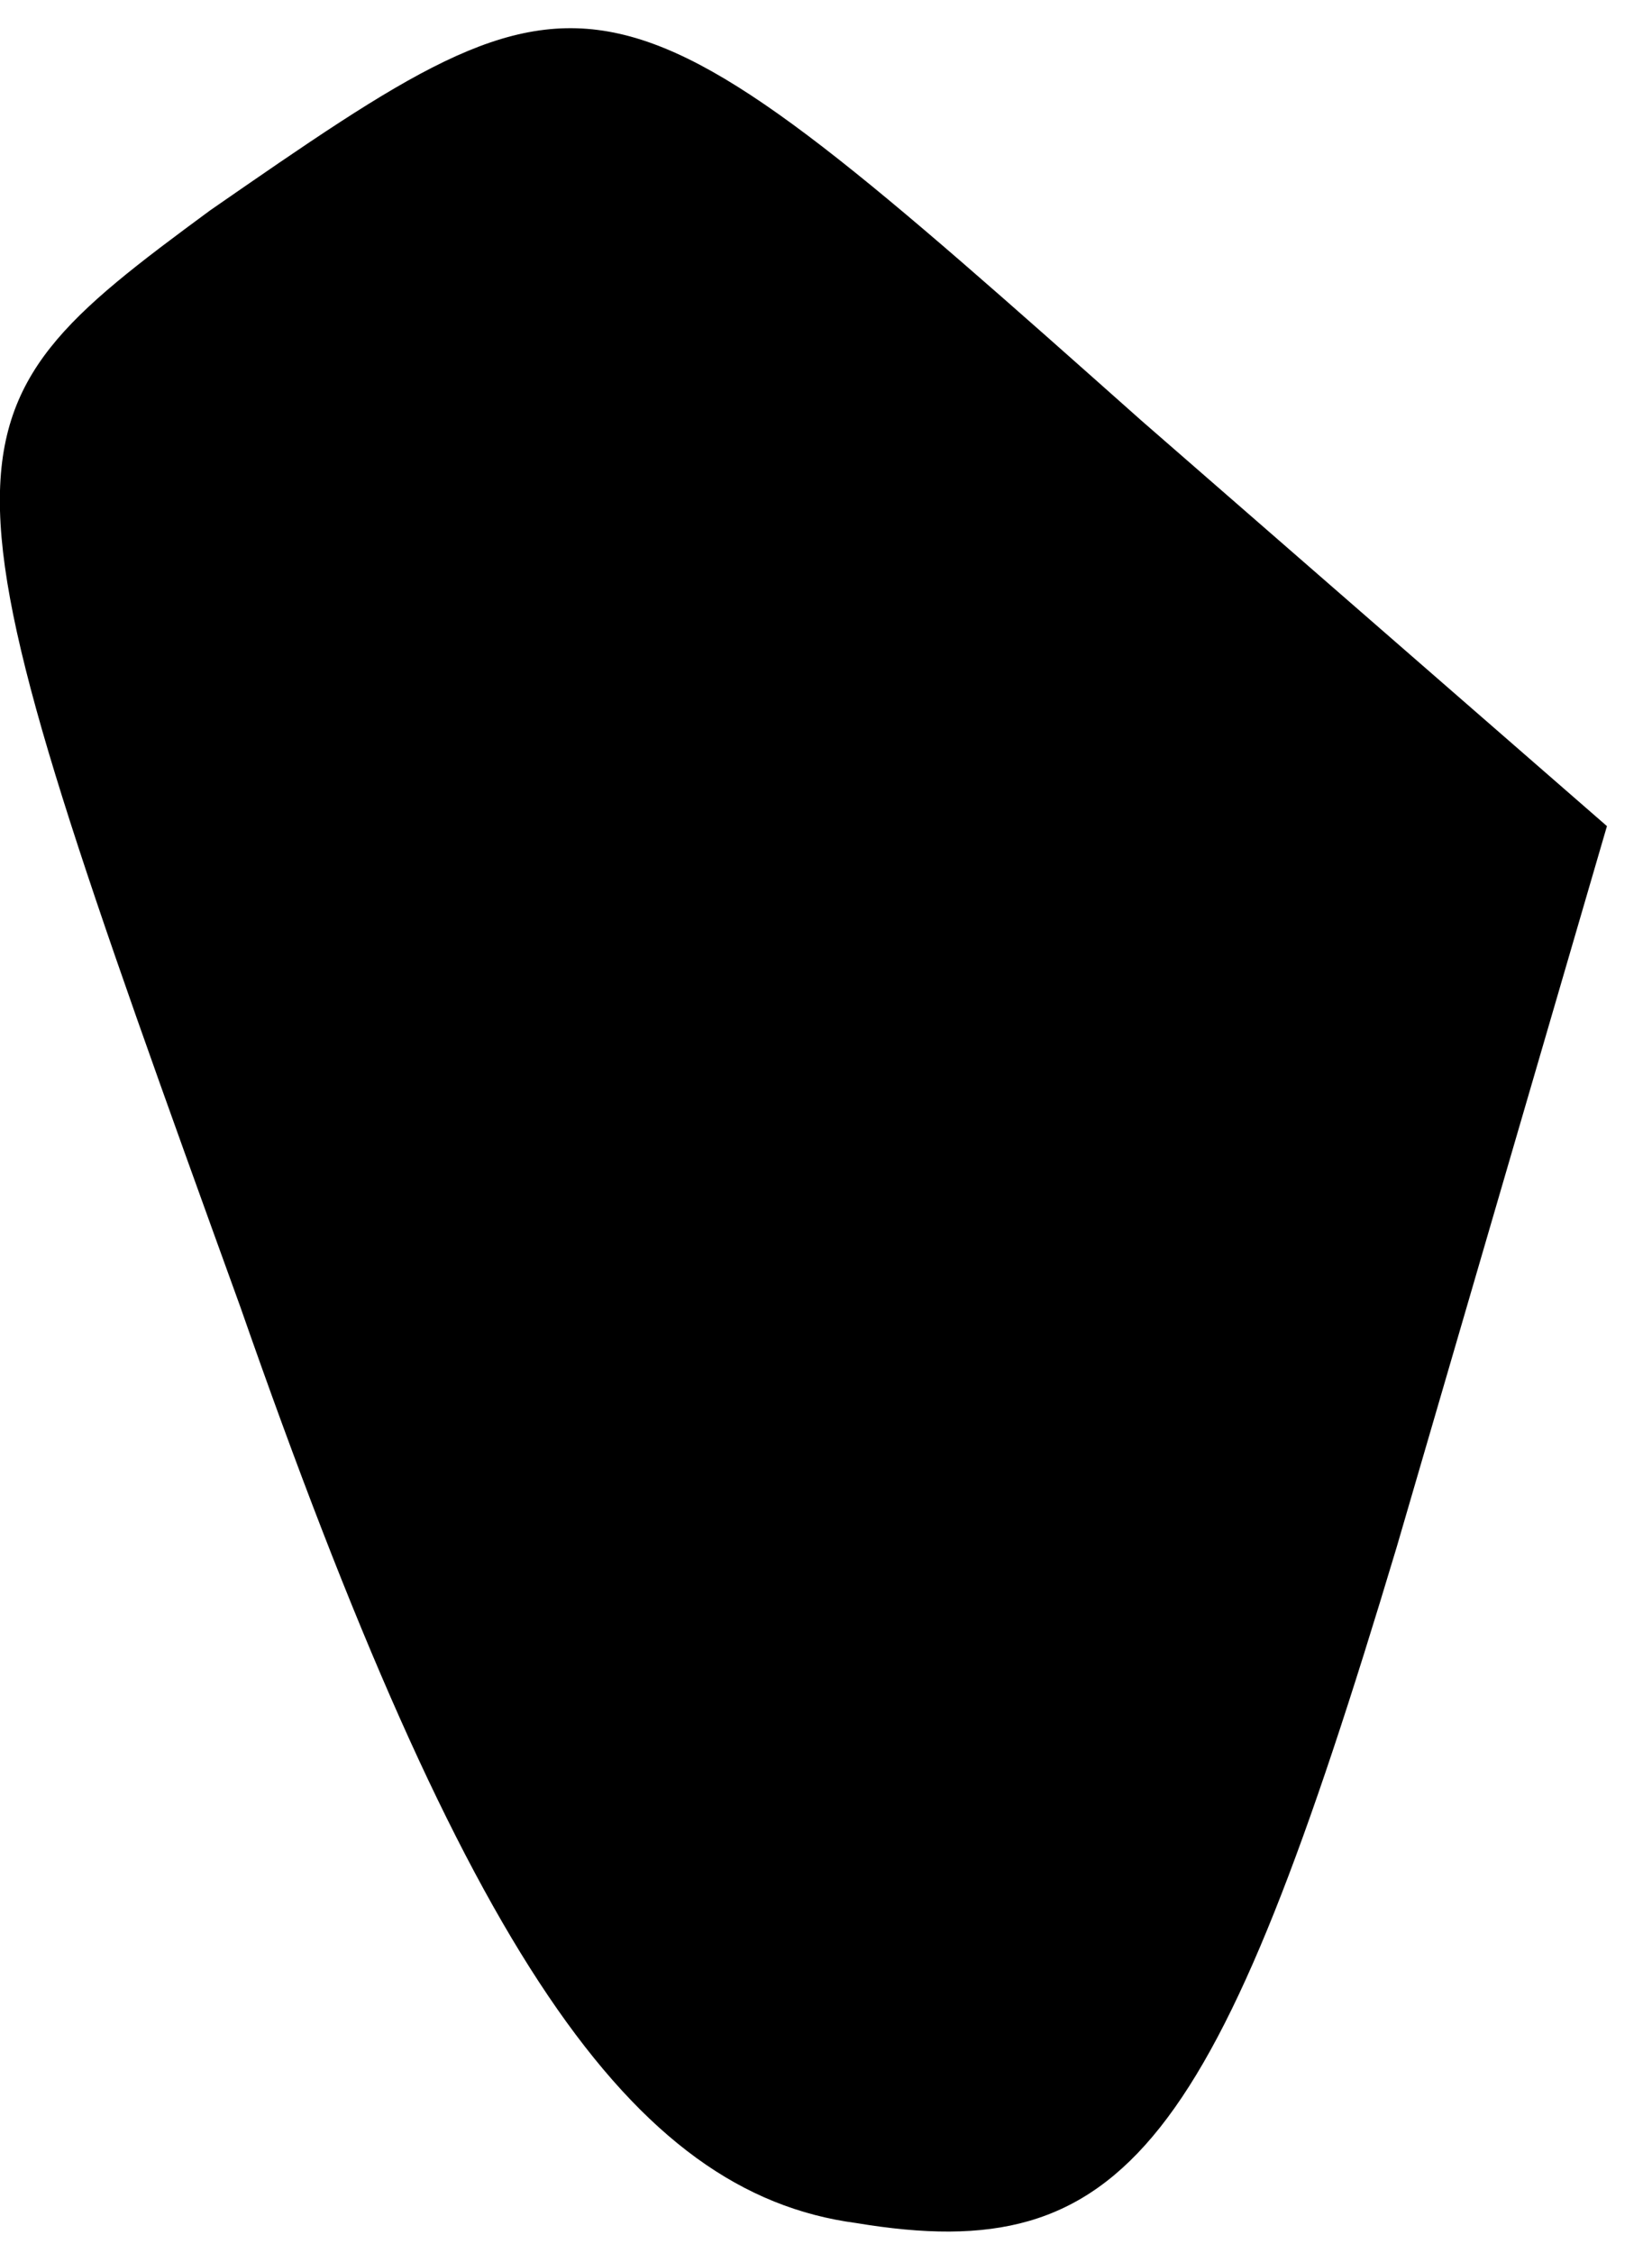 <?xml version="1.0" standalone="no"?>
<!DOCTYPE svg PUBLIC "-//W3C//DTD SVG 20010904//EN"
 "http://www.w3.org/TR/2001/REC-SVG-20010904/DTD/svg10.dtd">
<svg version="1.0" xmlns="http://www.w3.org/2000/svg"
 width="11pt" height="15pt" viewBox="0 0 11 15"
 preserveAspectRatio="xMidYMid meet">
<g transform="translate(0,15) scale(0.1,-0.1)"
fill="#000000" stroke="none">
<path fill="#000000" stroke="none" d="M14 136 c-19 -14 -19 -15 2 -73 15 -43
26 -59 41 -61 18 -3 24 5 36 45 l14 48 -31 27 c-36 32 -36 32 -62 14z"/>
</g>
</svg>
